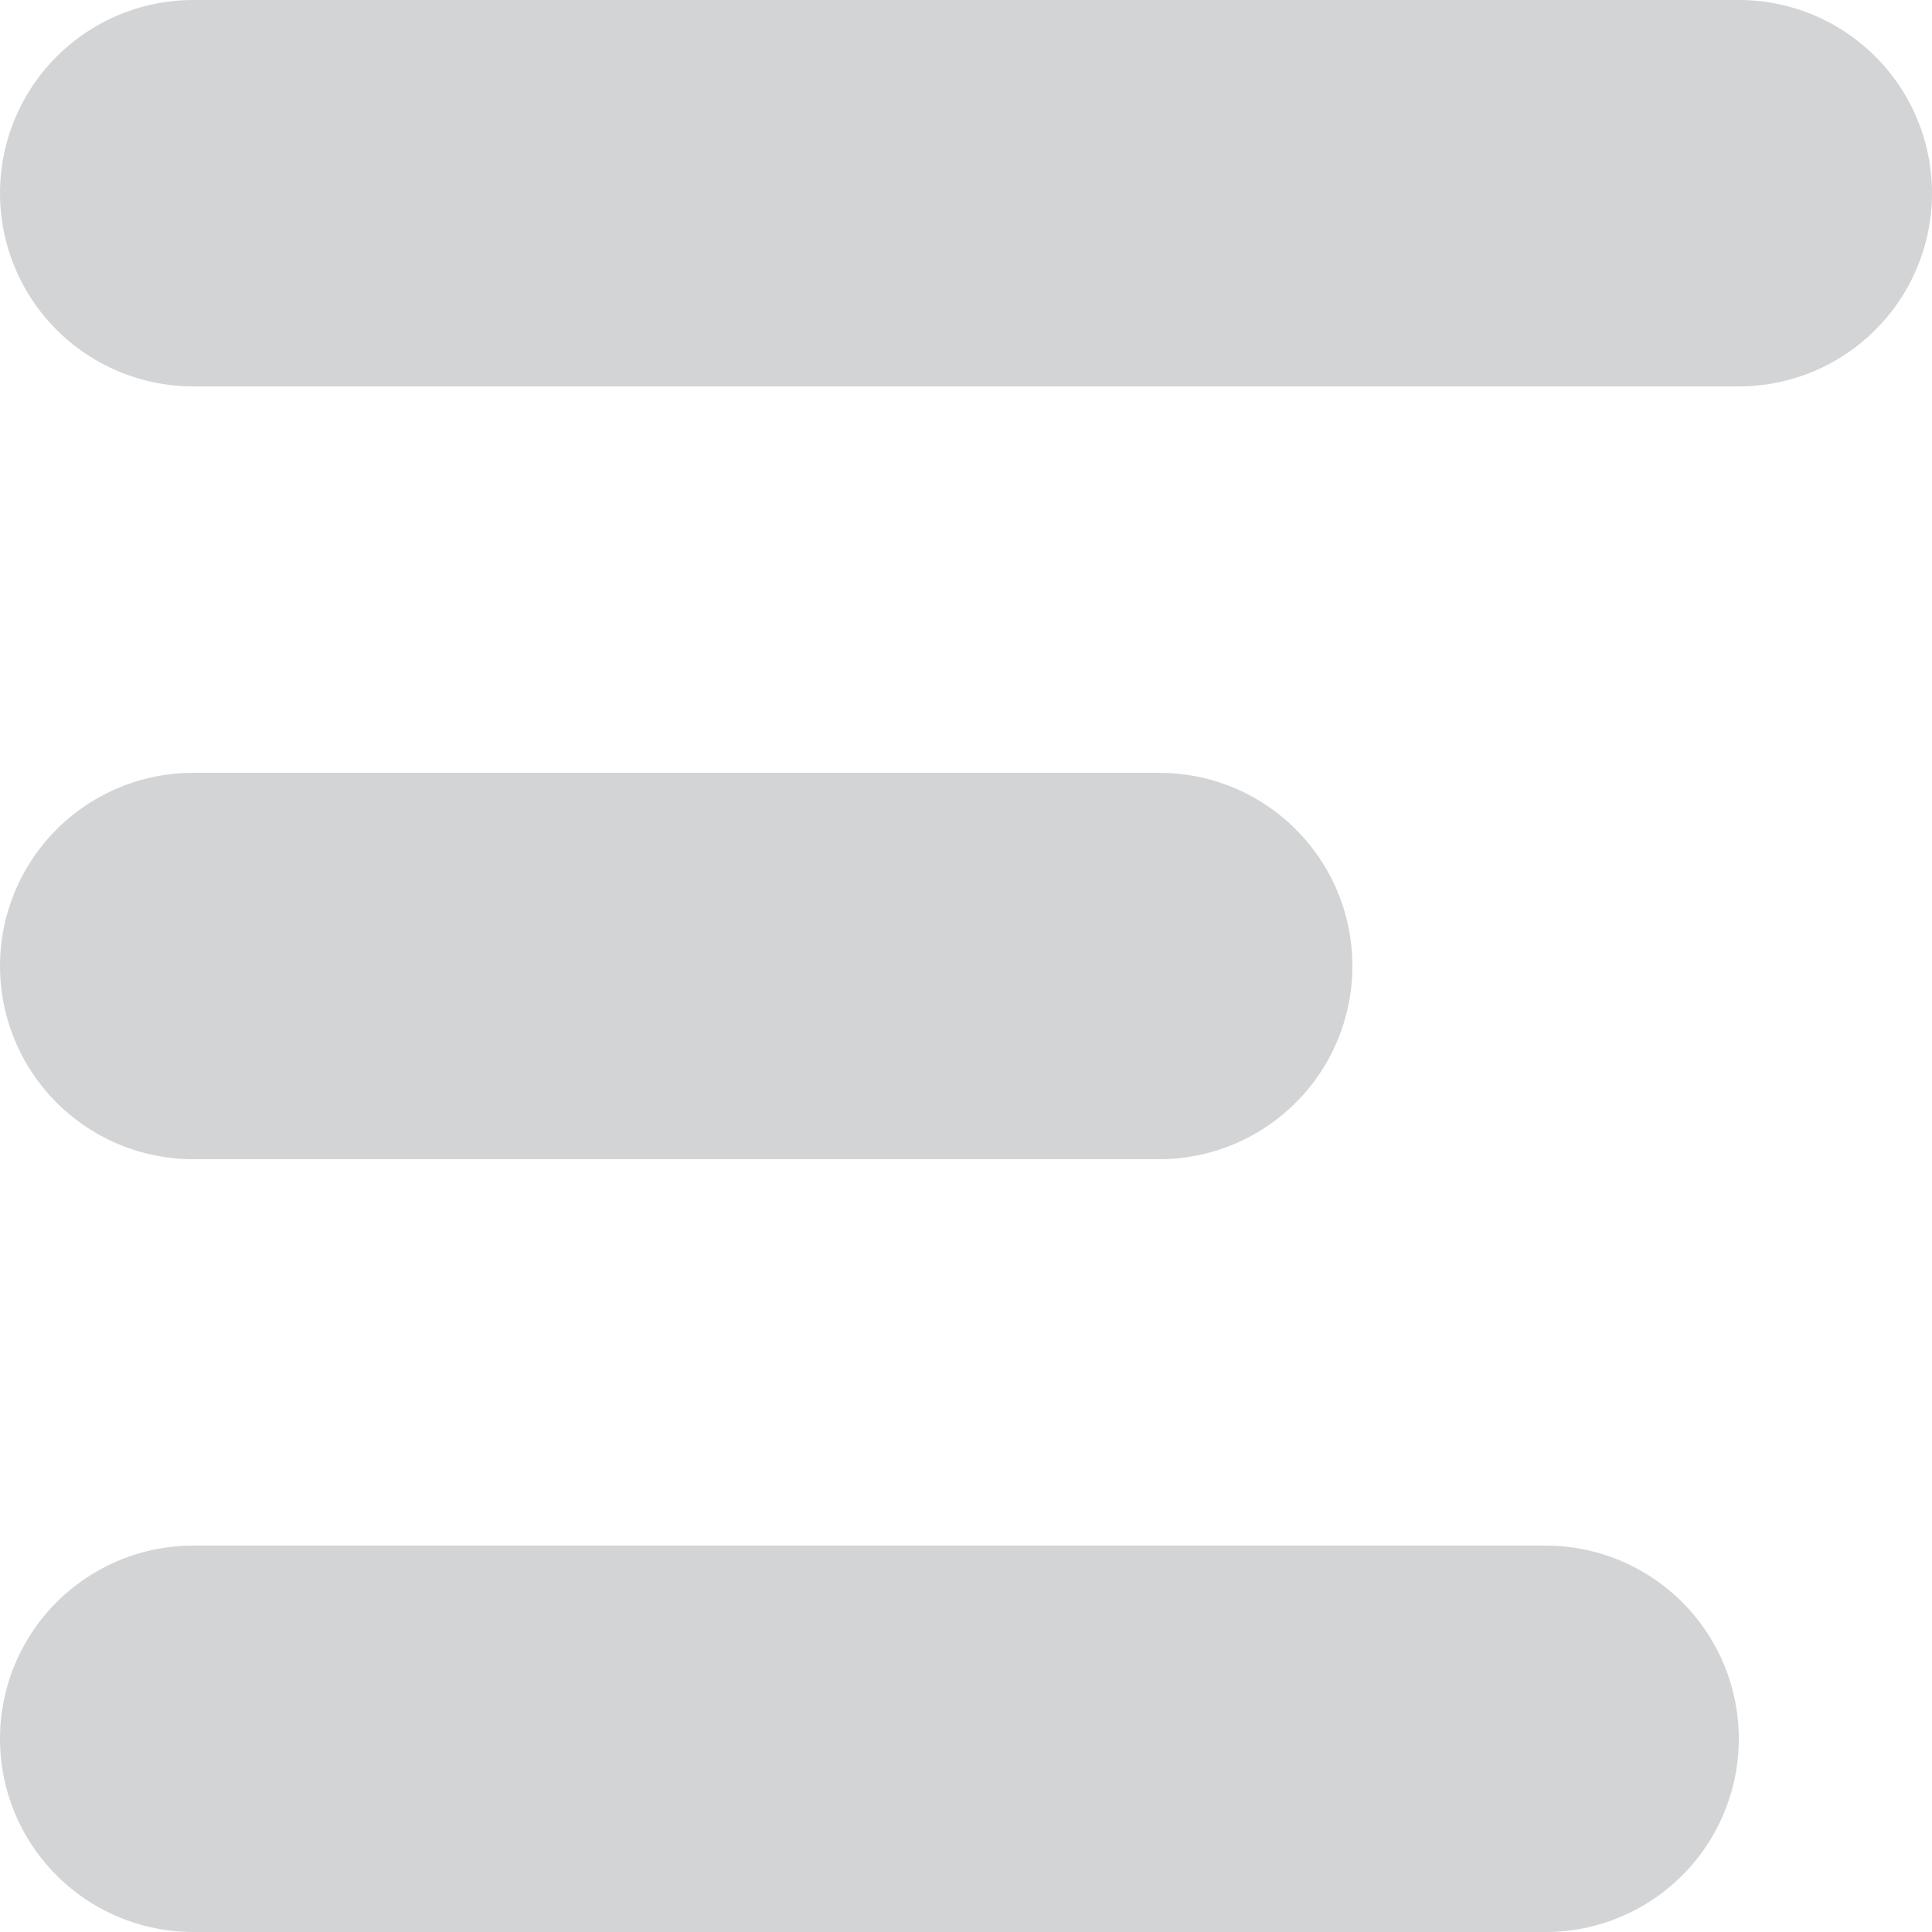<svg xmlns="http://www.w3.org/2000/svg" width="10" height="10" viewBox="0 0 10 10"><g><g><path fill="none" stroke="#d3d4d5" stroke-linecap="round" stroke-linejoin="round" stroke-miterlimit="20" stroke-width="2" d="M1 1h8"/></g><g><path fill="none" stroke="#d3d4d5" stroke-linecap="round" stroke-linejoin="round" stroke-miterlimit="20" stroke-width="2" d="M1 5h5"/></g><g><path fill="none" stroke="#d3d4d5" stroke-linecap="round" stroke-linejoin="round" stroke-miterlimit="20" stroke-width="2" d="M1 9h7"/></g></g></svg>